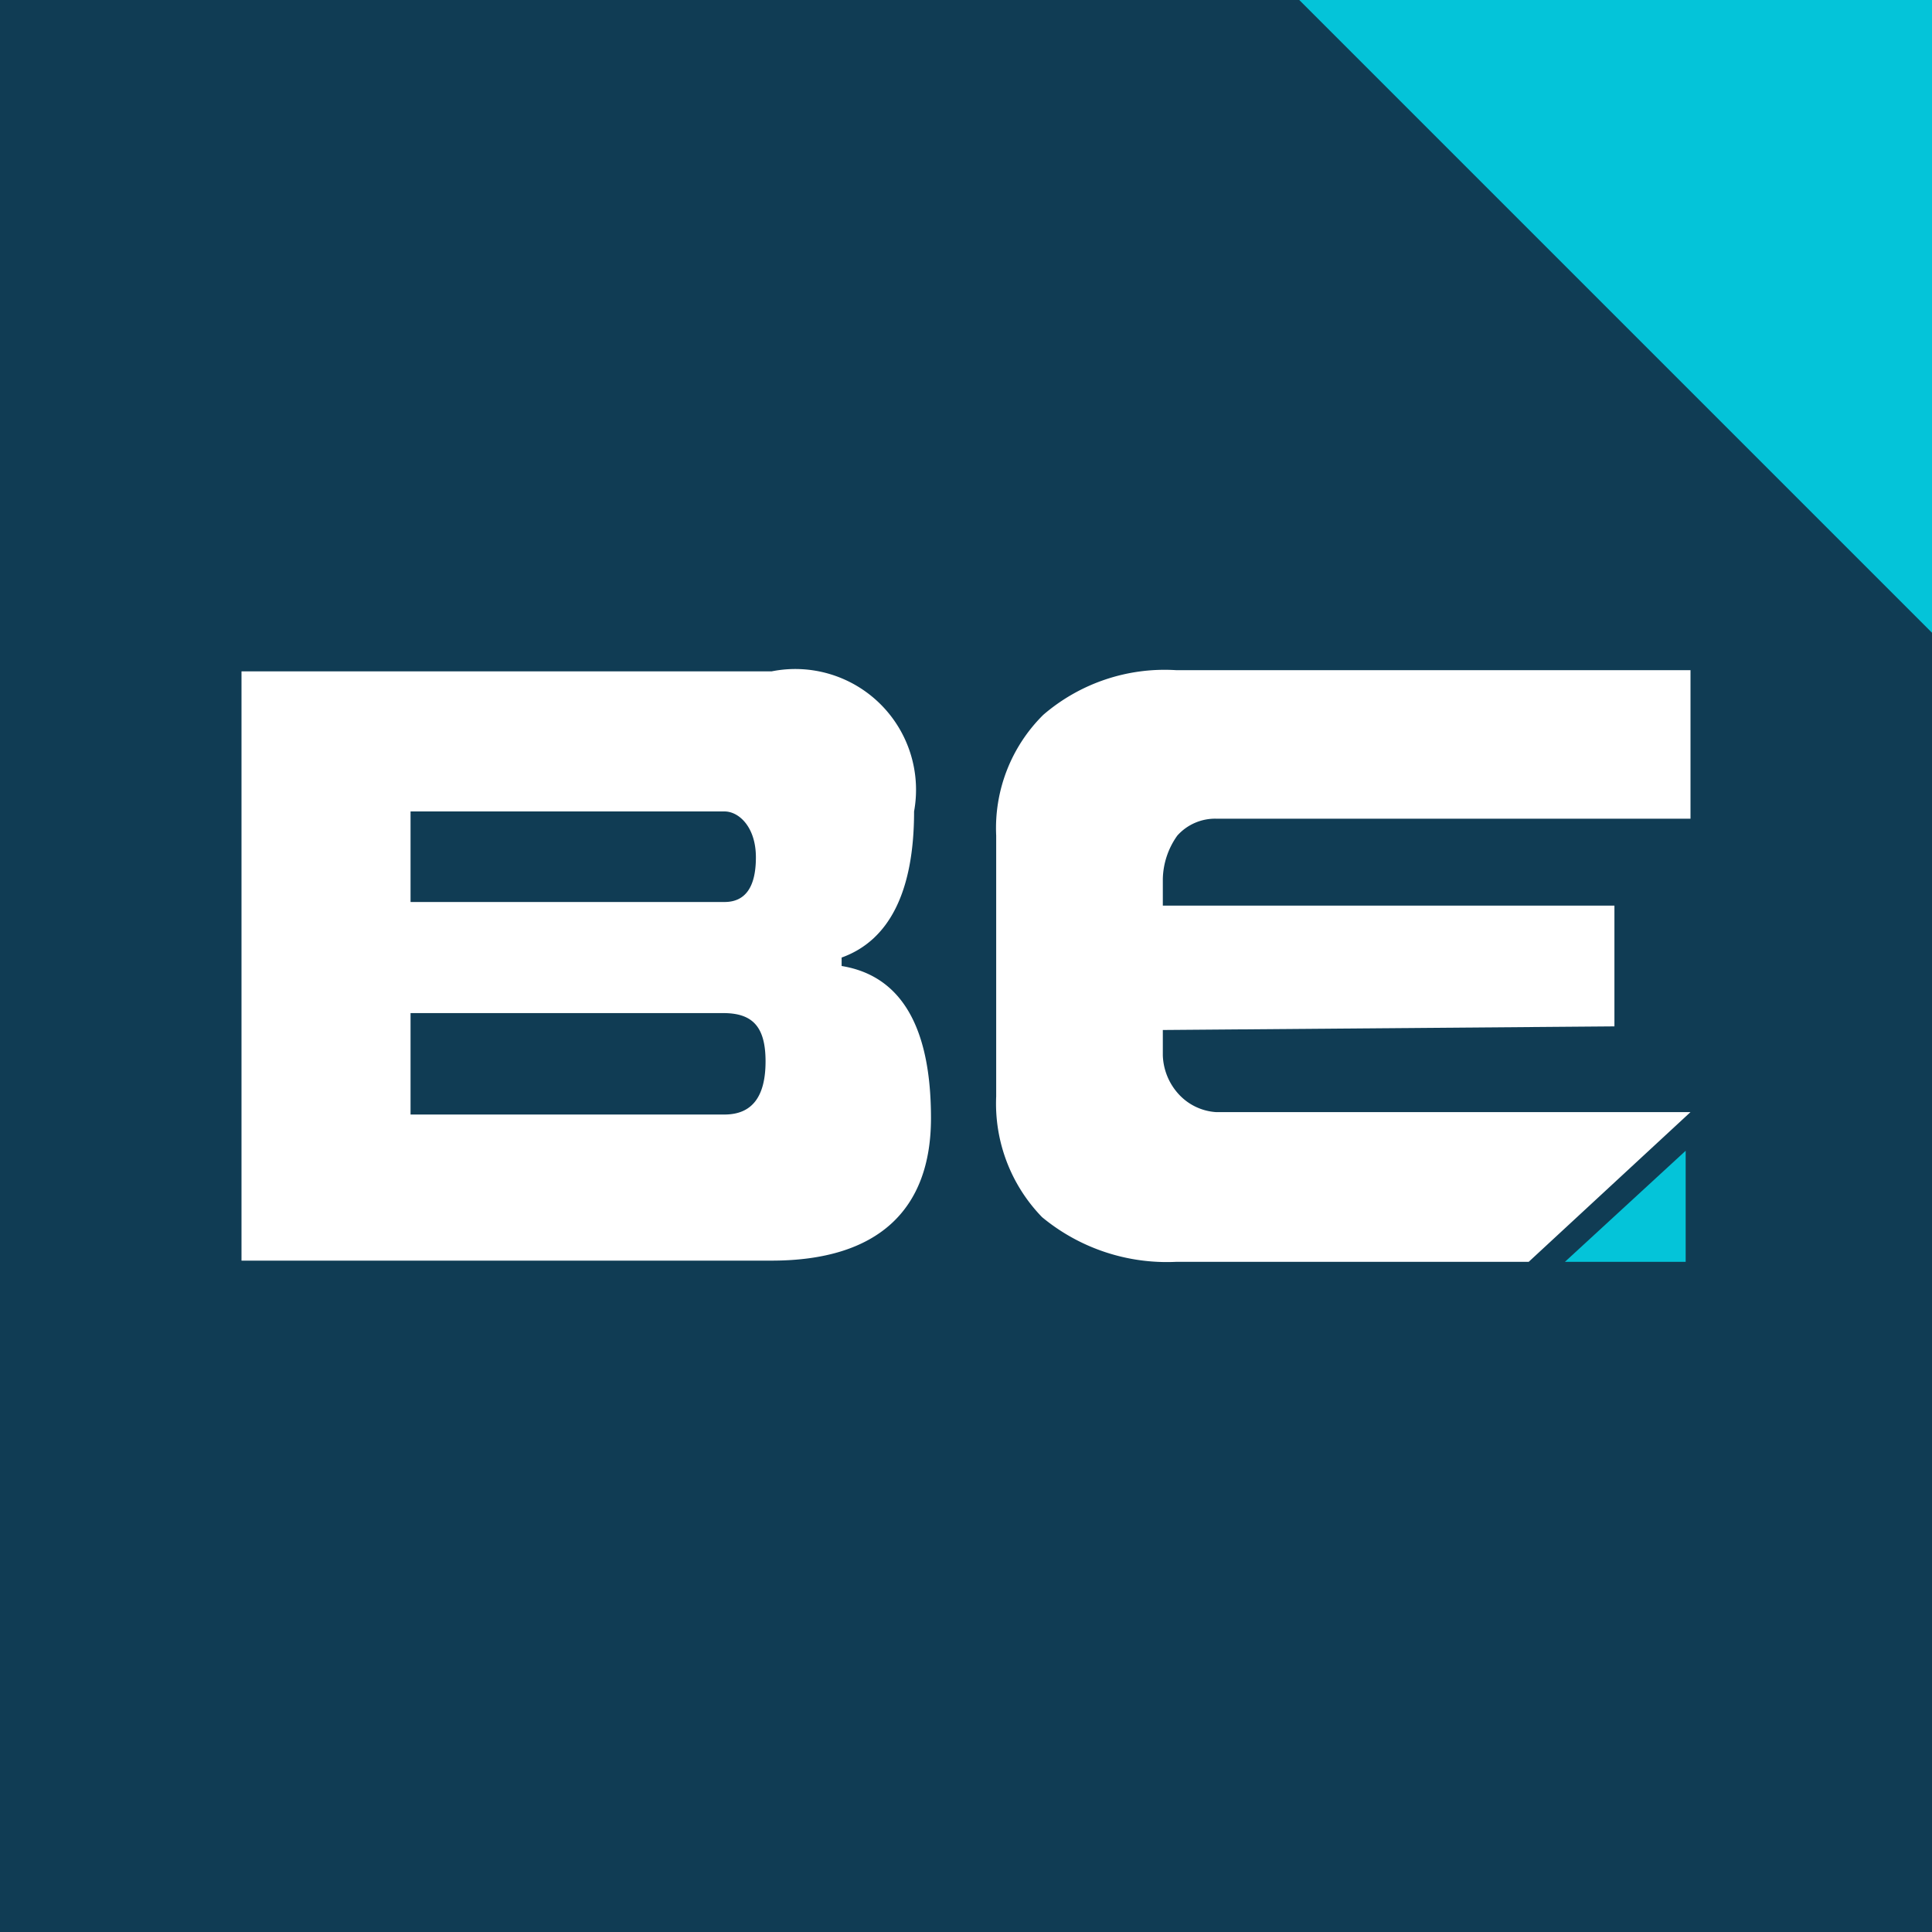 <svg id="Layer_1" data-name="Layer 1" xmlns="http://www.w3.org/2000/svg" viewBox="0 0 16 16"><defs><style>.cls-1{fill:#103c54;}.cls-2{fill:#04c4d9;}.cls-3{fill:#fff;}</style></defs><title>favicon</title><rect class="cls-1" width="16" height="16"/><polygon class="cls-2" points="16 5.24 10.76 0 16 0 16 5.24"/><path class="cls-3" d="M2,5.56H6.39A1,1,0,0,1,7.57,6.72c0,.67-.21,1.07-.6,1.21V8c.49.08.74.5.74,1.26s-.44,1.18-1.32,1.18H2ZM3.4,9.23H6c.23,0,.34-.15.34-.44s-.11-.4-.35-.4H3.4Zm0-1.76H6c.17,0,.26-.12.26-.37S6.12,6.72,6,6.72H3.4Z"/><path class="cls-3" d="M9.63,8.53v.21a.5.5,0,0,0,.13.32.46.46,0,0,0,.31.15H14l-1.34,1.24H9.74a1.62,1.62,0,0,1-1.11-.37,1.35,1.35,0,0,1-.38-1V6.92a1.32,1.32,0,0,1,.39-1,1.54,1.54,0,0,1,1.1-.37H14V6.78H10.07a.42.42,0,0,0-.32.14.64.64,0,0,0-.12.36V7.5h3.74v1Z"/><polygon class="cls-2" points="13.96 9.53 12.96 10.45 13.96 10.45 13.96 9.53"/></svg>